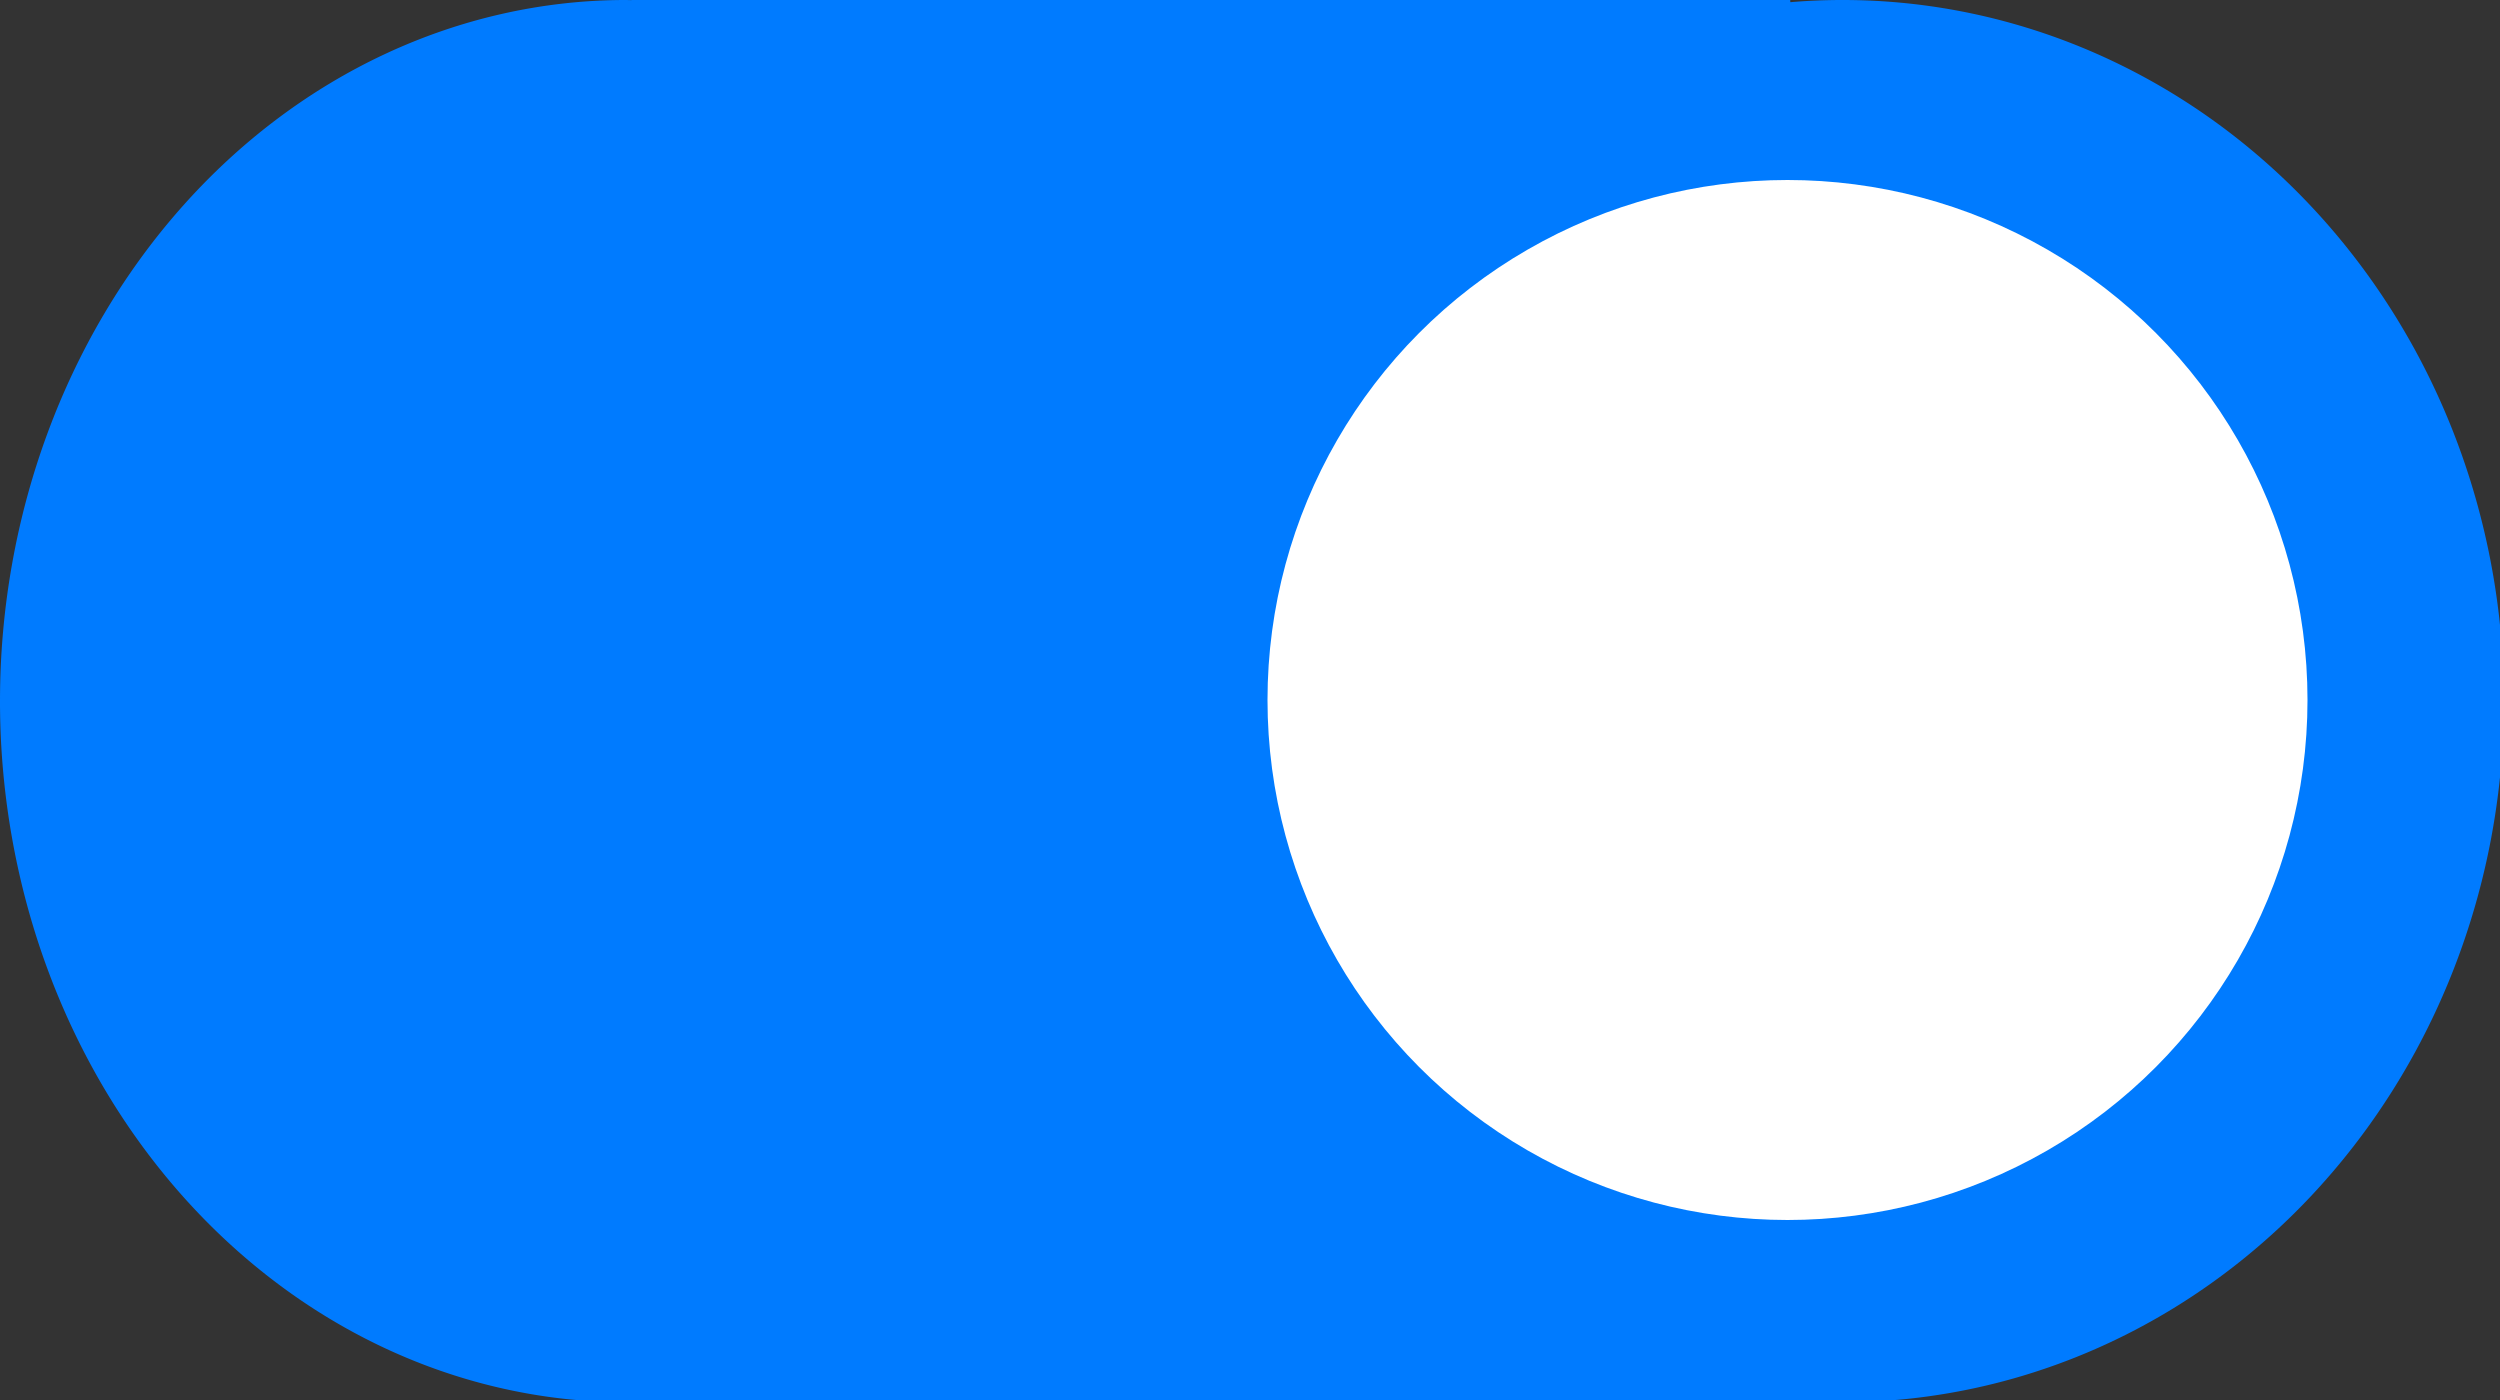 <?xml version="1.0" encoding="UTF-8" standalone="no"?>
<svg
   xmlns:dc="http://purl.org/dc/elements/1.1/"
   xmlns:cc="http://creativecommons.org/ns#"
   xmlns:rdf="http://www.w3.org/1999/02/22-rdf-syntax-ns#"
   xmlns:svg="http://www.w3.org/2000/svg"
   xmlns="http://www.w3.org/2000/svg"
   xmlns:sodipodi="http://sodipodi.sourceforge.net/DTD/sodipodi-0.dtd"
   xmlns:inkscape="http://www.inkscape.org/namespaces/inkscape"
   width="10mm"
   height="5.6mm"
   viewBox="0 0 10 5.6"
   version="1.1"
   id="svg8"
   inkscape:version="1.0.2 (e86c870879, 2021-01-15, custom)"
   sodipodi:docname="enabled.svg">
  <rect x="0" y="0" width="10" height="5.6" fill="#333333" stroke="none"/>
  <defs
     id="defs2" />
  <sodipodi:namedview
     id="base"
     pagecolor="#ffffff"
     bordercolor="#666666"
     borderopacity="1.0"
     inkscape:pageopacity="0.0"
     inkscape:pageshadow="2"
     inkscape:zoom="28.963094"
     inkscape:cx="11.987196"
     inkscape:cy="10.741885"
     inkscape:document-units="mm"
     inkscape:current-layer="layer1"
     inkscape:document-rotation="0"
     showgrid="false"
     showguides="true"
     inkscape:guide-bbox="true"
     inkscape:lockguides="false"
     inkscape:window-width="2560"
     inkscape:window-height="1017"
     inkscape:window-x="-8"
     inkscape:window-y="-8"
     inkscape:window-maximized="1" />
  <g
     inkscape:label="Layer 1"
     inkscape:groupmode="layer"
     id="layer1">
    <g
       id="g918">
      <path
         id="path74"
         style="fill:#007bff;fill-opacity:1;fill-rule:evenodd;stroke-width:1"
         d="M 9.408,0 A 9.449,10.583 0 0 0 0,10.582 a 9.449,10.583 0 0 0 9.449,10.584 9.449,10.583 0 0 0 0.084,-0.002 v 0.002 H 27.023 v -0.033 a 9.98,10.583 0 0 0 0.791,0.033 A 9.98,10.583 0 0 0 37.795,10.582 9.98,10.583 0 0 0 27.814,0 9.98,10.583 0 0 0 27.023,0.033 V 0 H 9.533 V 0.002 A 9.449,10.583 0 0 0 9.449,0 9.449,10.583 0 0 0 9.408,0 Z"
         transform="scale(0.265)" />
      <circle
         style="fill:#ffffff;fill-opacity:1;stroke-width:0.256"
         id="path907"
         cx="7.15"
         cy="2.8"
         r="2.08" />
    </g>
  </g>
</svg>
